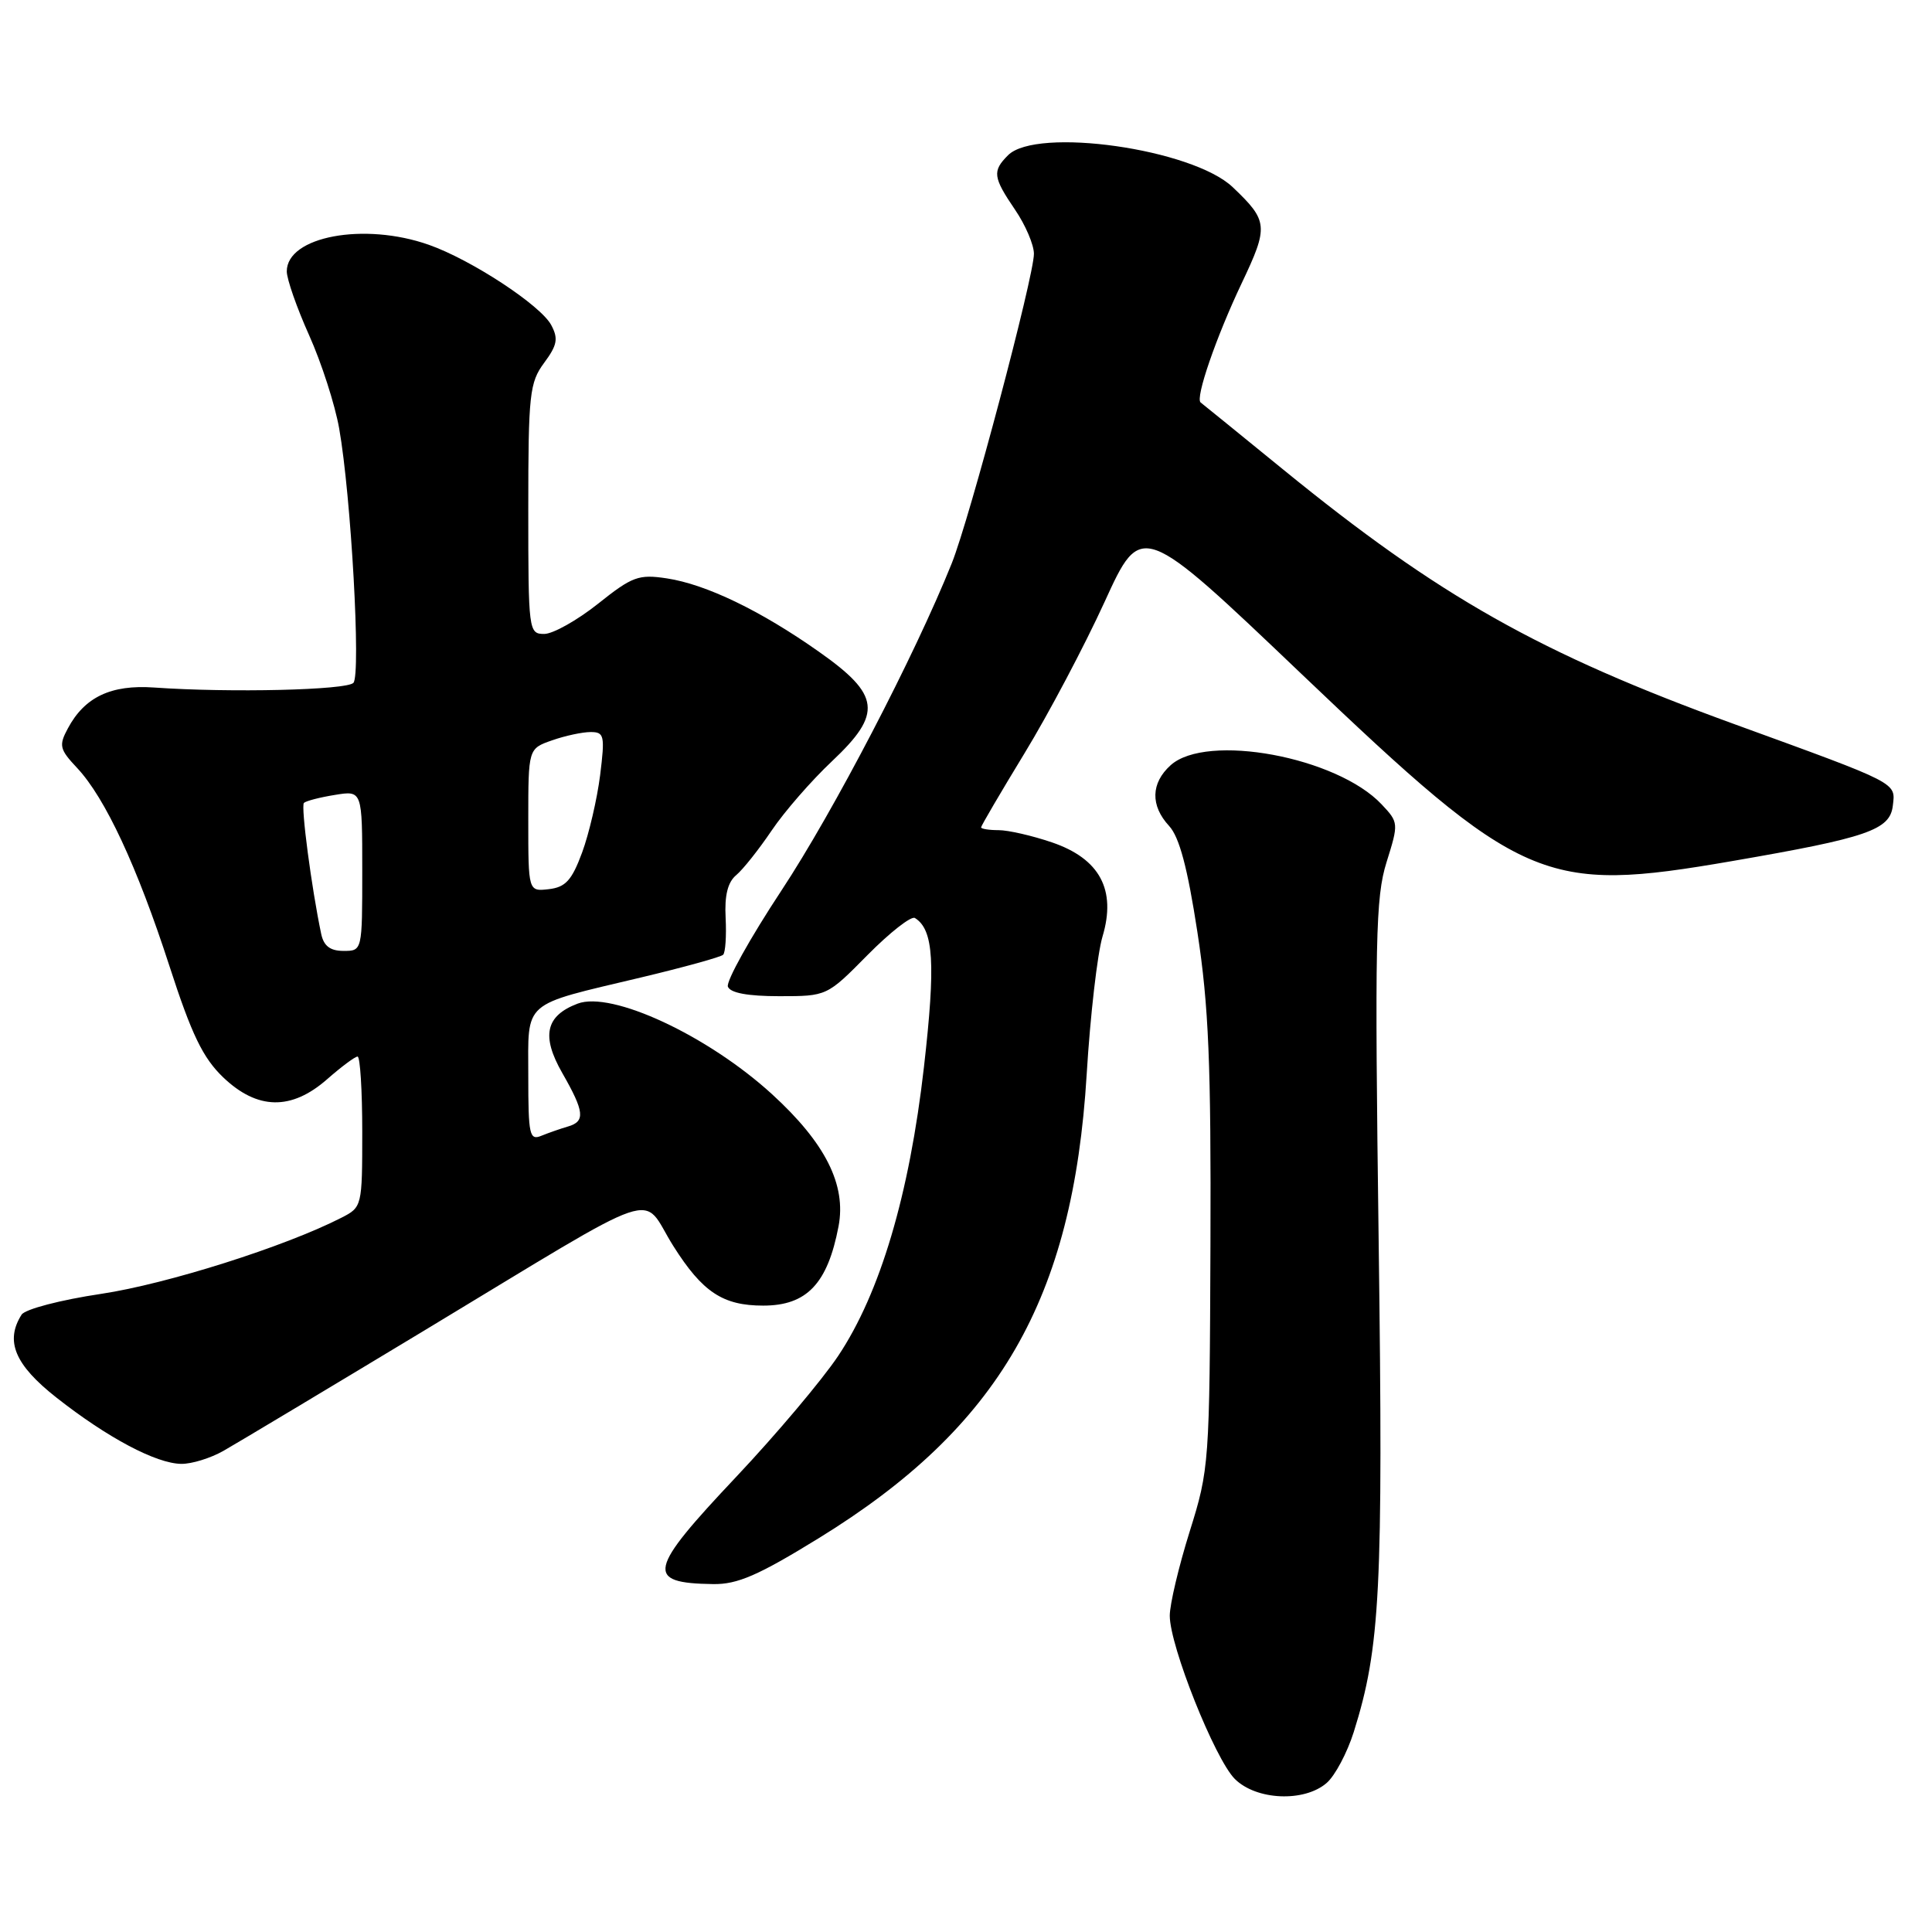 <?xml version="1.0" encoding="UTF-8" standalone="no"?>
<!DOCTYPE svg PUBLIC "-//W3C//DTD SVG 1.1//EN" "http://www.w3.org/Graphics/SVG/1.1/DTD/svg11.dtd" >
<svg xmlns="http://www.w3.org/2000/svg" xmlns:xlink="http://www.w3.org/1999/xlink" version="1.1" viewBox="0 0 256 256">
 <g >
 <path fill="currentColor"
d=" M 175.79 236.25 C 176.90 235.29 178.51 232.25 179.38 229.50 C 182.90 218.29 183.29 210.66 182.68 164.50 C 182.15 124.54 182.27 118.91 183.72 114.26 C 185.34 109.09 185.33 108.98 183.08 106.59 C 177.16 100.29 159.88 97.09 155.11 101.40 C 152.49 103.77 152.42 106.74 154.91 109.44 C 156.27 110.91 157.35 114.96 158.66 123.50 C 160.16 133.28 160.48 140.95 160.39 165.00 C 160.28 193.94 160.23 194.66 157.64 202.93 C 156.19 207.56 155.00 212.58 155.00 214.09 C 155.00 218.10 160.97 233.06 163.62 235.72 C 166.46 238.55 172.82 238.83 175.79 236.25 Z  M 108.50 203.81 C 132.40 189.10 142.18 172.17 143.99 142.37 C 144.46 134.60 145.41 126.37 146.09 124.09 C 147.94 117.91 145.73 113.78 139.39 111.62 C 136.78 110.73 133.60 110.00 132.32 110.00 C 131.04 110.00 130.00 109.83 130.00 109.63 C 130.00 109.43 132.59 105.01 135.75 99.82 C 138.91 94.64 143.69 85.60 146.37 79.74 C 151.24 69.08 151.24 69.08 172.44 89.29 C 201.70 117.18 204.51 118.41 229.50 114.10 C 247.47 111.00 250.44 109.98 250.81 106.75 C 251.18 103.65 251.68 103.91 229.86 95.97 C 204.00 86.57 190.72 79.08 170.01 62.20 C 164.23 57.49 159.32 53.50 159.09 53.33 C 158.35 52.76 161.15 44.65 164.53 37.53 C 168.11 29.99 168.05 29.28 163.34 24.80 C 158.00 19.72 137.35 16.79 133.57 20.57 C 131.47 22.67 131.57 23.48 134.50 27.79 C 135.88 29.81 137.00 32.44 137.00 33.63 C 137.00 36.64 128.48 68.74 126.11 74.65 C 121.22 86.84 110.46 107.52 103.55 117.99 C 99.38 124.31 96.19 130.05 96.45 130.74 C 96.77 131.57 99.09 132.00 103.25 132.00 C 109.57 132.00 109.57 132.00 114.95 126.55 C 117.92 123.55 120.74 121.34 121.23 121.64 C 123.72 123.18 123.99 127.68 122.43 141.37 C 120.50 158.29 116.62 171.35 111.06 179.67 C 108.92 182.87 102.85 190.07 97.58 195.66 C 85.80 208.14 85.45 209.77 94.50 209.90 C 97.71 209.95 100.48 208.75 108.50 203.81 Z  M 29.60 192.25 C 31.29 191.29 43.21 184.15 56.09 176.38 C 88.74 156.68 84.75 158.04 89.23 165.12 C 93.08 171.21 95.78 173.00 101.13 173.00 C 106.90 173.00 109.66 170.10 111.11 162.50 C 112.16 157.00 109.37 151.45 102.29 144.98 C 93.78 137.21 81.04 131.27 76.53 132.99 C 72.29 134.60 71.70 137.27 74.50 142.17 C 77.45 147.32 77.58 148.60 75.25 149.27 C 74.29 149.55 72.71 150.10 71.75 150.49 C 70.16 151.15 70.00 150.41 70.00 142.59 C 70.00 132.45 69.02 133.31 84.89 129.53 C 90.60 128.17 95.52 126.81 95.82 126.51 C 96.12 126.21 96.27 124.01 96.15 121.63 C 95.99 118.65 96.43 116.89 97.55 115.96 C 98.44 115.22 100.55 112.56 102.24 110.06 C 103.93 107.55 107.53 103.42 110.24 100.87 C 116.96 94.54 116.66 92.09 108.50 86.35 C 100.77 80.90 93.56 77.43 88.37 76.64 C 84.62 76.07 83.78 76.38 79.23 80.01 C 76.47 82.20 73.27 84.00 72.11 84.00 C 70.05 84.00 70.00 83.61 70.00 67.46 C 70.00 52.23 70.17 50.69 72.10 48.08 C 73.84 45.73 74.00 44.87 73.04 43.07 C 71.63 40.44 62.45 34.42 56.83 32.44 C 48.25 29.41 38.00 31.33 38.00 35.96 C 38.00 36.98 39.33 40.79 40.96 44.42 C 42.59 48.05 44.38 53.60 44.94 56.76 C 46.52 65.68 47.84 89.37 46.83 90.48 C 45.95 91.44 30.51 91.81 20.41 91.10 C 14.71 90.70 11.21 92.36 8.99 96.52 C 7.77 98.79 7.89 99.28 10.22 101.76 C 13.93 105.71 18.18 114.83 22.45 128.00 C 25.40 137.11 26.89 140.18 29.57 142.75 C 34.10 147.08 38.60 147.17 43.35 143.00 C 45.23 141.35 47.04 140.00 47.38 140.00 C 47.72 140.00 48.00 144.49 48.00 149.97 C 48.00 159.85 47.97 159.96 45.25 161.35 C 37.77 165.18 22.14 170.13 13.42 171.44 C 7.99 172.25 3.31 173.48 2.86 174.20 C 0.64 177.70 1.96 180.85 7.48 185.19 C 14.24 190.51 20.69 193.93 24.02 193.97 C 25.40 193.99 27.91 193.21 29.60 192.25 Z  M 42.56 123.75 C 41.28 117.68 39.85 106.81 40.27 106.39 C 40.54 106.13 42.38 105.65 44.38 105.33 C 48.00 104.74 48.00 104.74 48.00 115.37 C 48.00 126.00 48.00 126.00 45.52 126.00 C 43.75 126.00 42.90 125.35 42.56 123.75 Z  M 70.00 108.66 C 70.00 99.20 70.00 99.20 73.15 98.10 C 74.88 97.49 77.18 97.00 78.26 97.00 C 80.07 97.00 80.17 97.46 79.52 102.72 C 79.12 105.87 78.05 110.48 77.13 112.97 C 75.77 116.65 74.94 117.56 72.72 117.82 C 70.00 118.13 70.00 118.13 70.00 108.66 Z "/>
</g>
</svg>